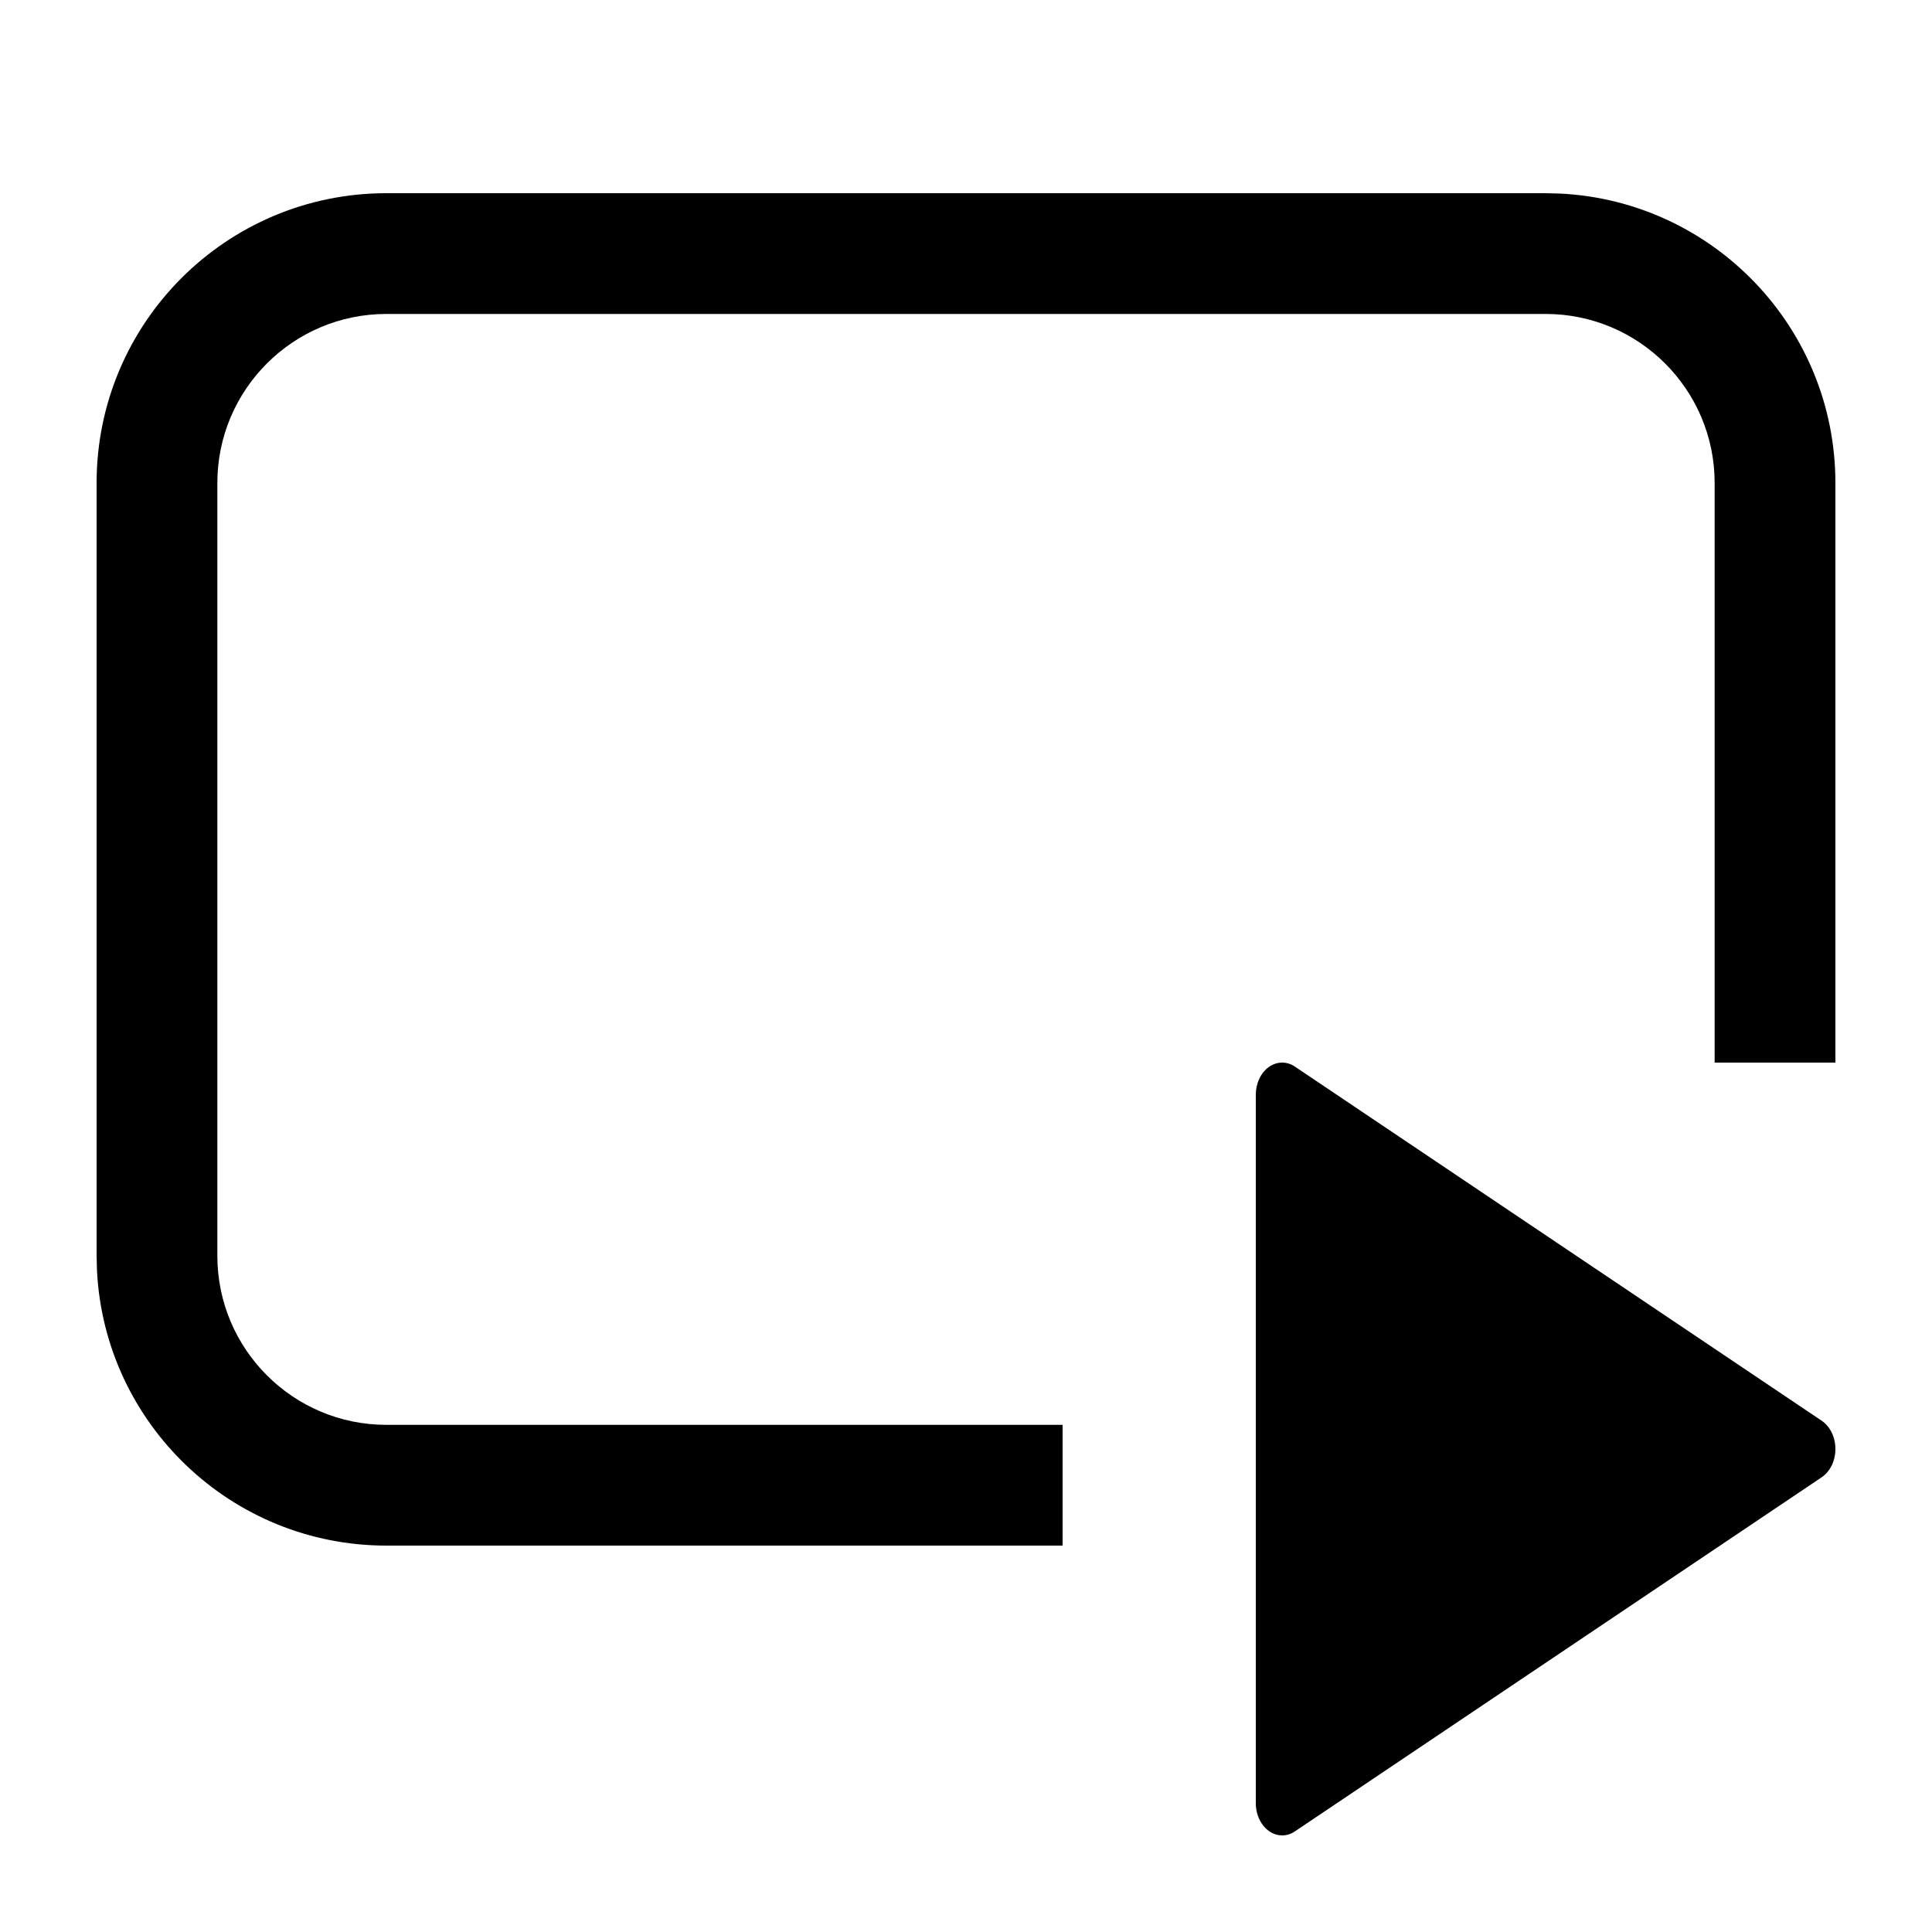 <svg viewBox="0 0 20 20" xmlns="http://www.w3.org/2000/svg">
  <path d="M16.154 2.004C17.739 2.084 19 3.395 19 5V11H17.75V5C17.75 4.034 16.966 3.25 16 3.25H4C3.034 3.25 2.25 4.034 2.25 5V13C2.25 13.966 3.034 14.75 4 14.75H11V16H4C2.395 16 1.084 14.739 1.004 13.154L1 13V5C1 3.343 2.343 2 4 2H16L16.154 2.004Z" fill="currentColor"/>
  <path d="M13.273 19C13.2 19 13.131 18.965 13.08 18.902C13.029 18.84 13 18.755 13 18.667V11.333C13 11.275 13.012 11.219 13.036 11.168C13.059 11.118 13.093 11.076 13.134 11.046C13.175 11.017 13.221 11.001 13.268 11C13.316 10.999 13.363 11.013 13.404 11.041L18.859 14.708C18.901 14.737 18.937 14.779 18.962 14.83C18.987 14.882 19 14.94 19 15C19 15.06 18.987 15.118 18.962 15.17C18.937 15.221 18.901 15.263 18.859 15.292L13.404 18.959C13.364 18.986 13.319 19 13.273 19Z" fill="currentColor"/>
</svg>